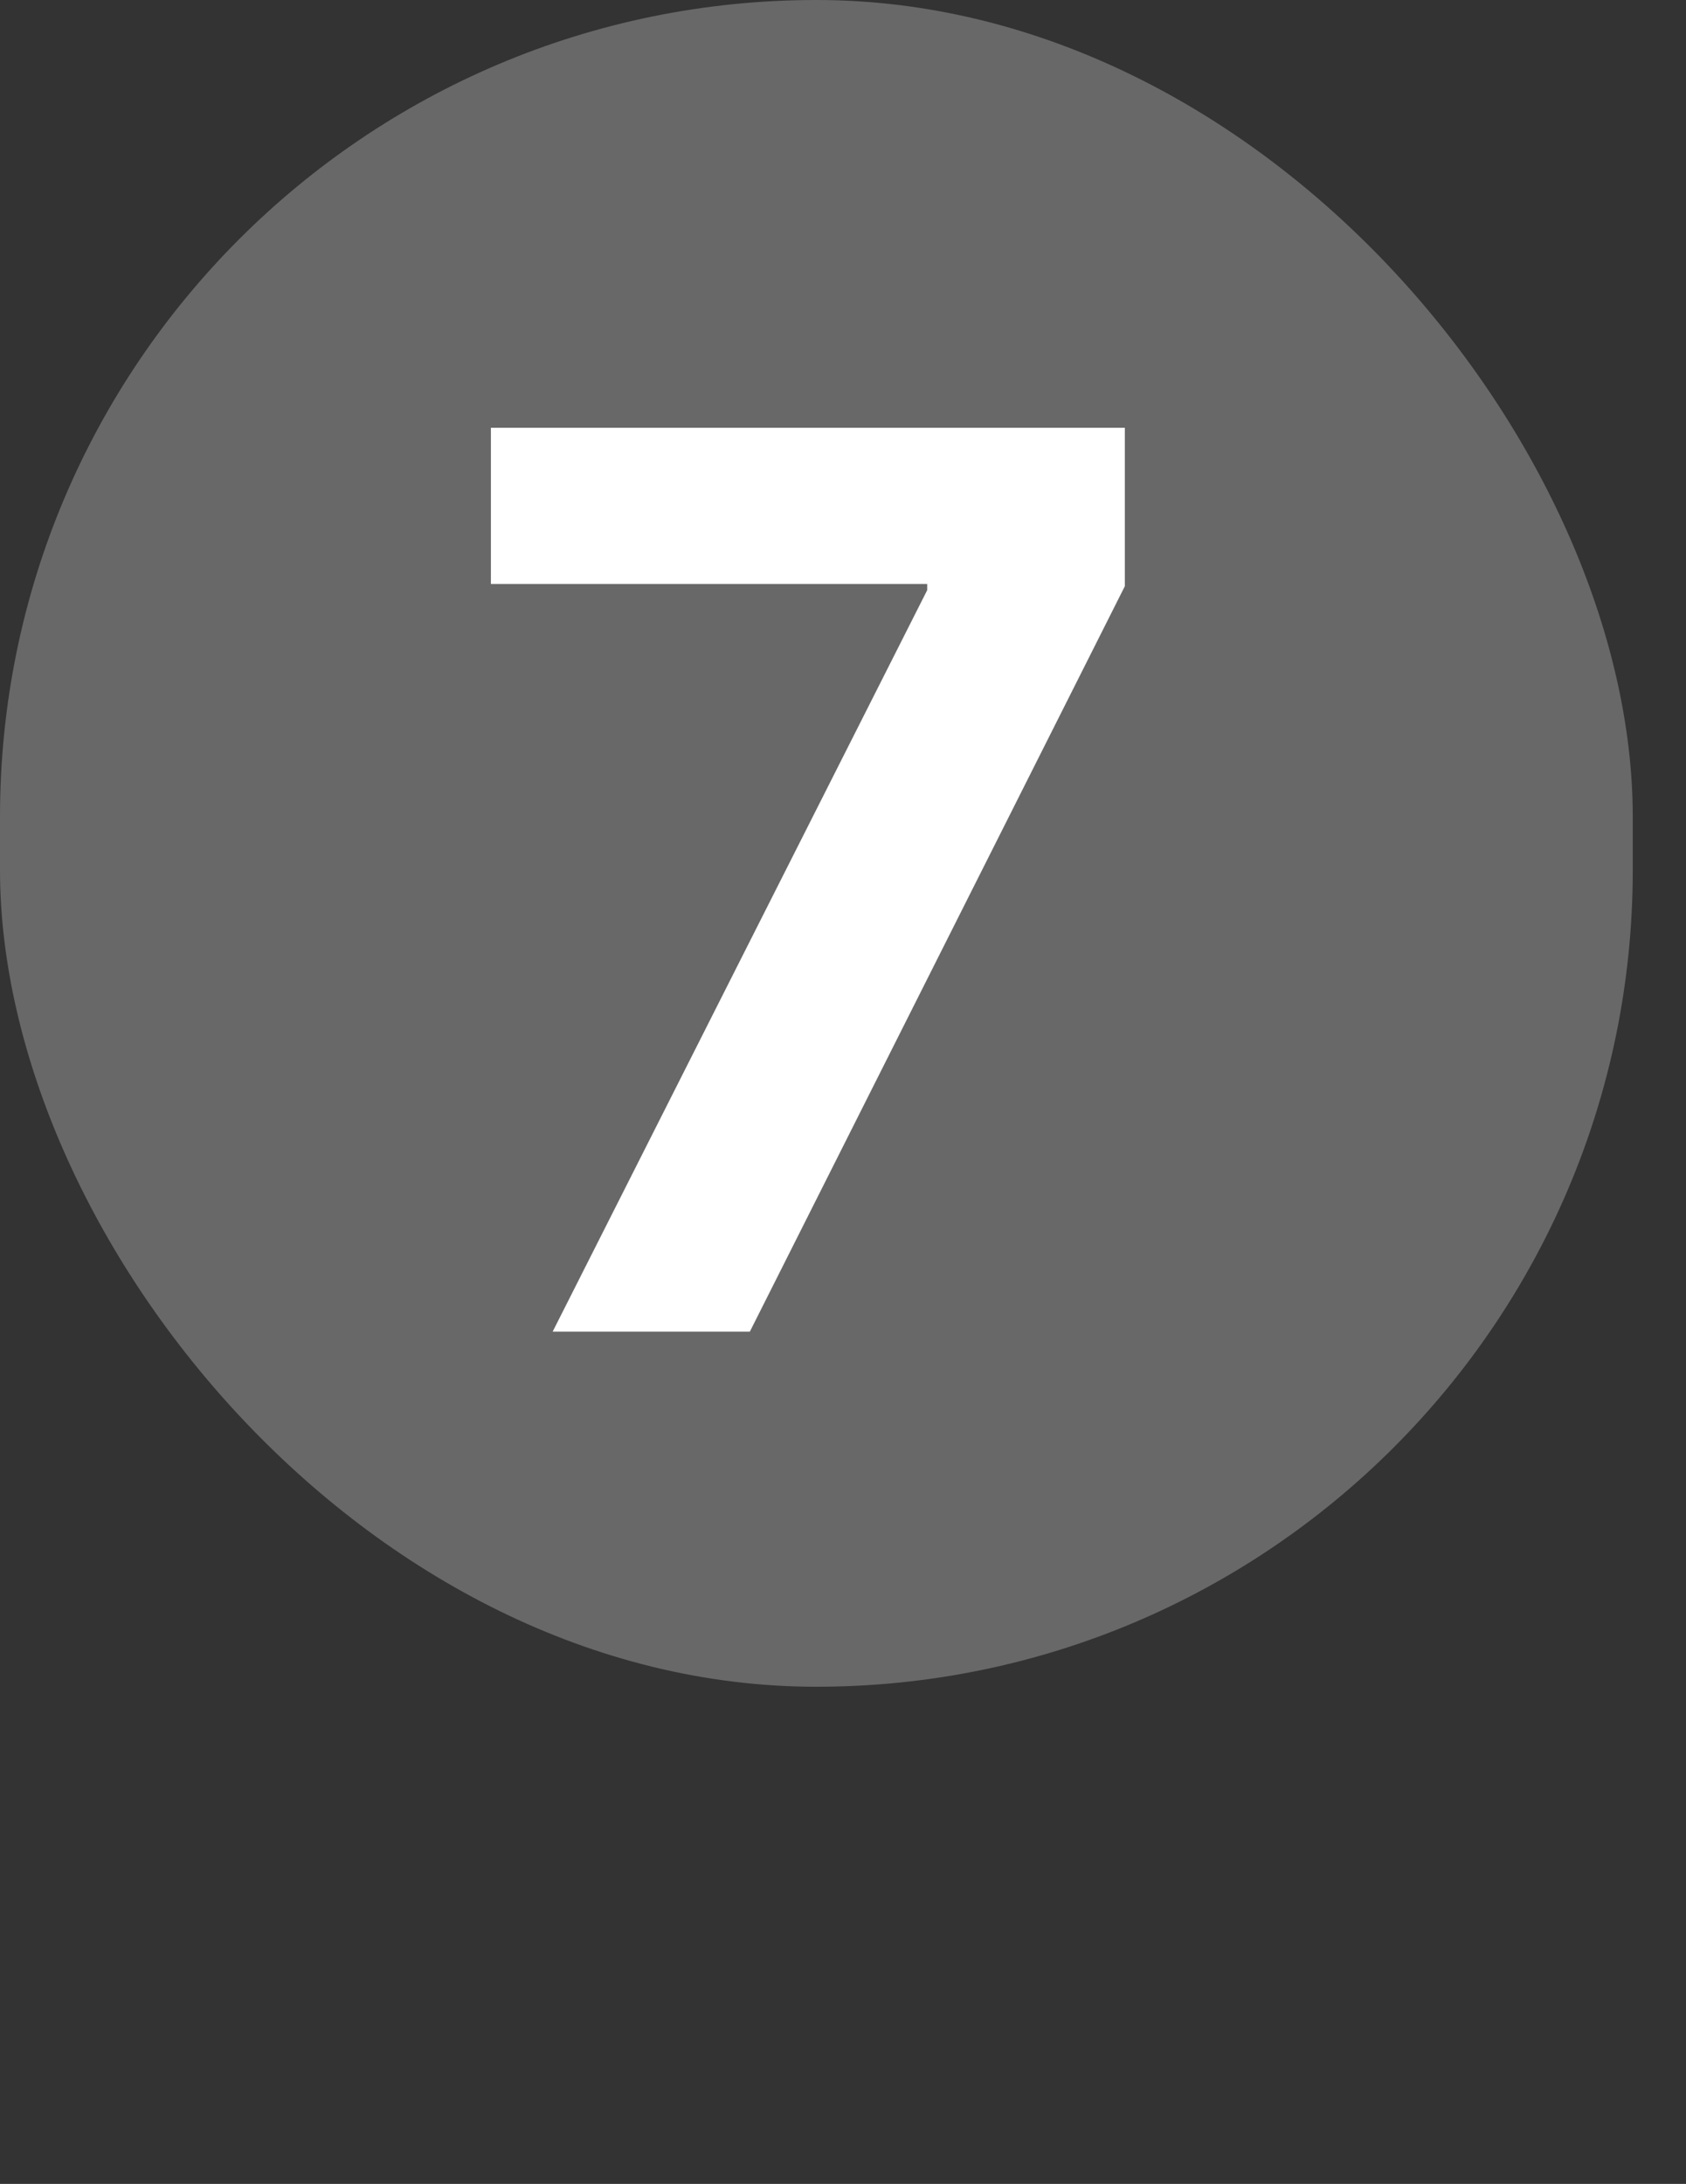 <svg width="95" height="123" viewBox="0 0 95 123" fill="none" xmlns="http://www.w3.org/2000/svg">
<rect x="0" y="0" width="95" height="123" fill="#333333" stroke="none"/>
<rect width="92" height="95" rx="46" fill="#686868"/>
<path d="M31.14 75L52.244 33.239V32.891H27.66V24.091H63.381V33.015L42.251 75H31.14Z" fill="white"/>
</svg>
